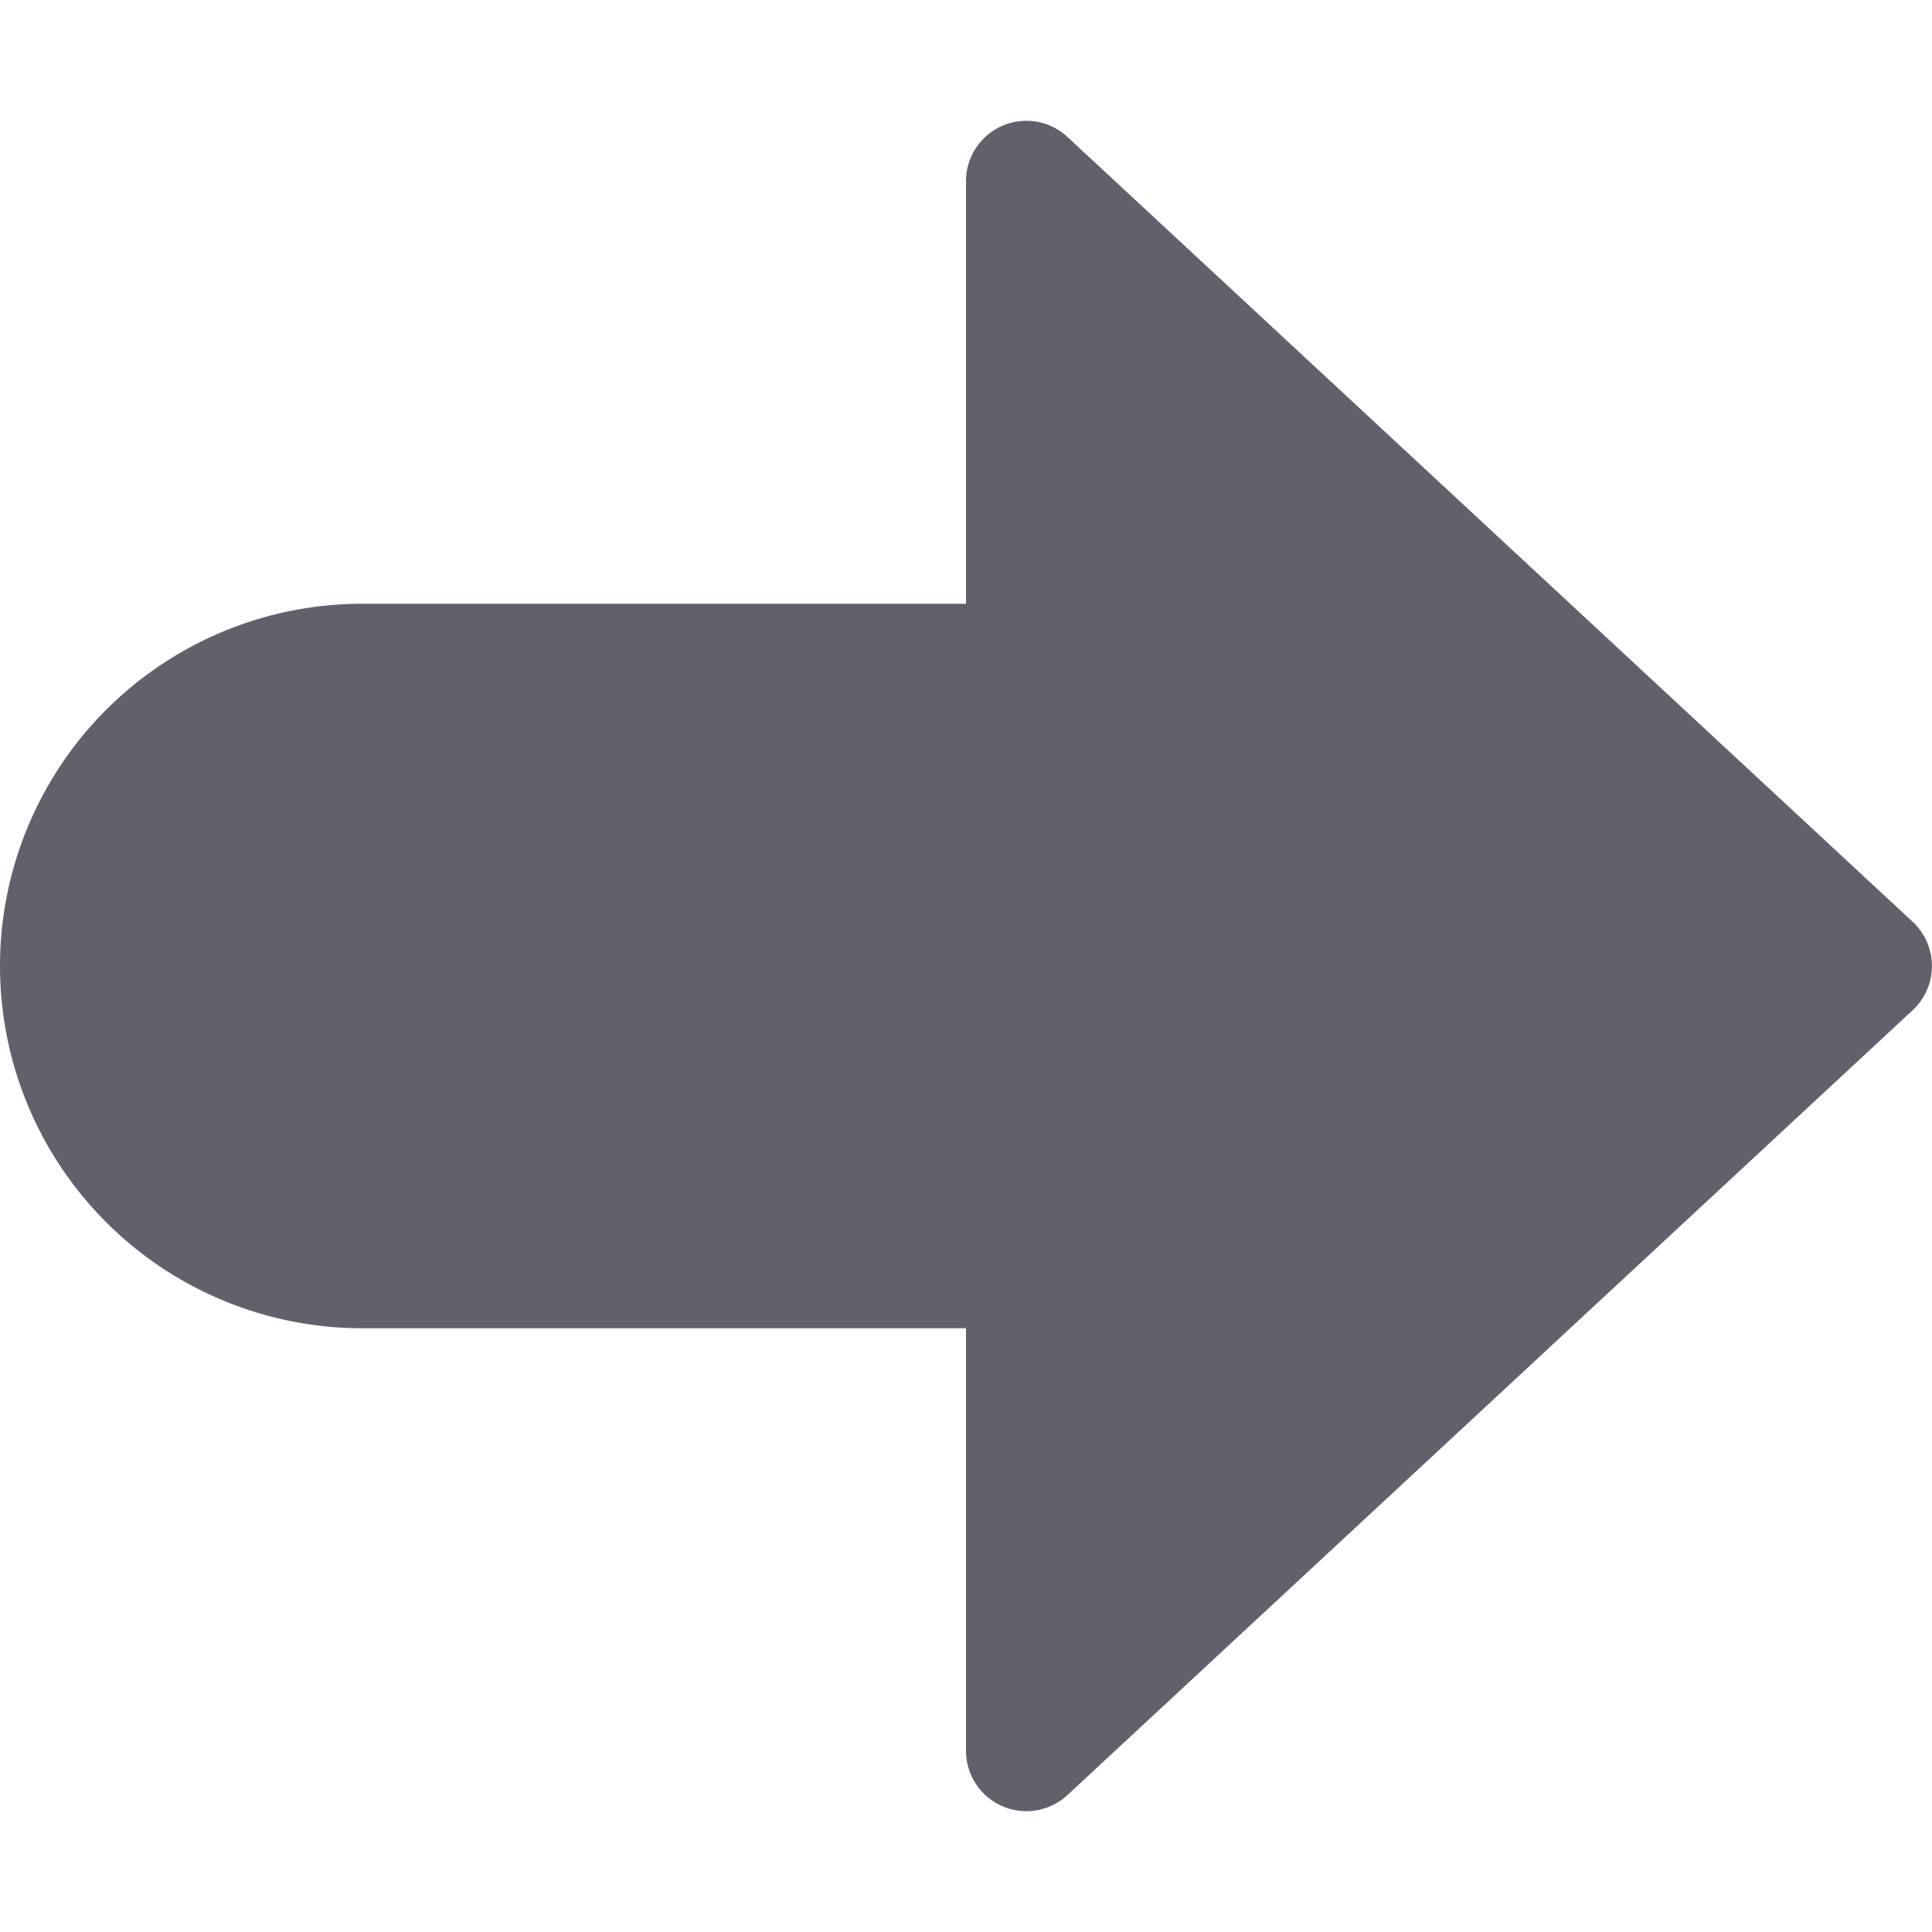 <svg xmlns="http://www.w3.org/2000/svg" height="24" width="24" viewBox="0 0 16 16"><g fill="#61616b" class="nc-icon-wrapper"><path d="M8.84,1.134A.5.5,0,0,0,8,1.5V5H3a3,3,0,0,0,0,6H8v3.5a.5.5,0,0,0,.84.366l7-6.5a.5.5,0,0,0,0-.732Z" fill="#61616b"></path></g></svg>